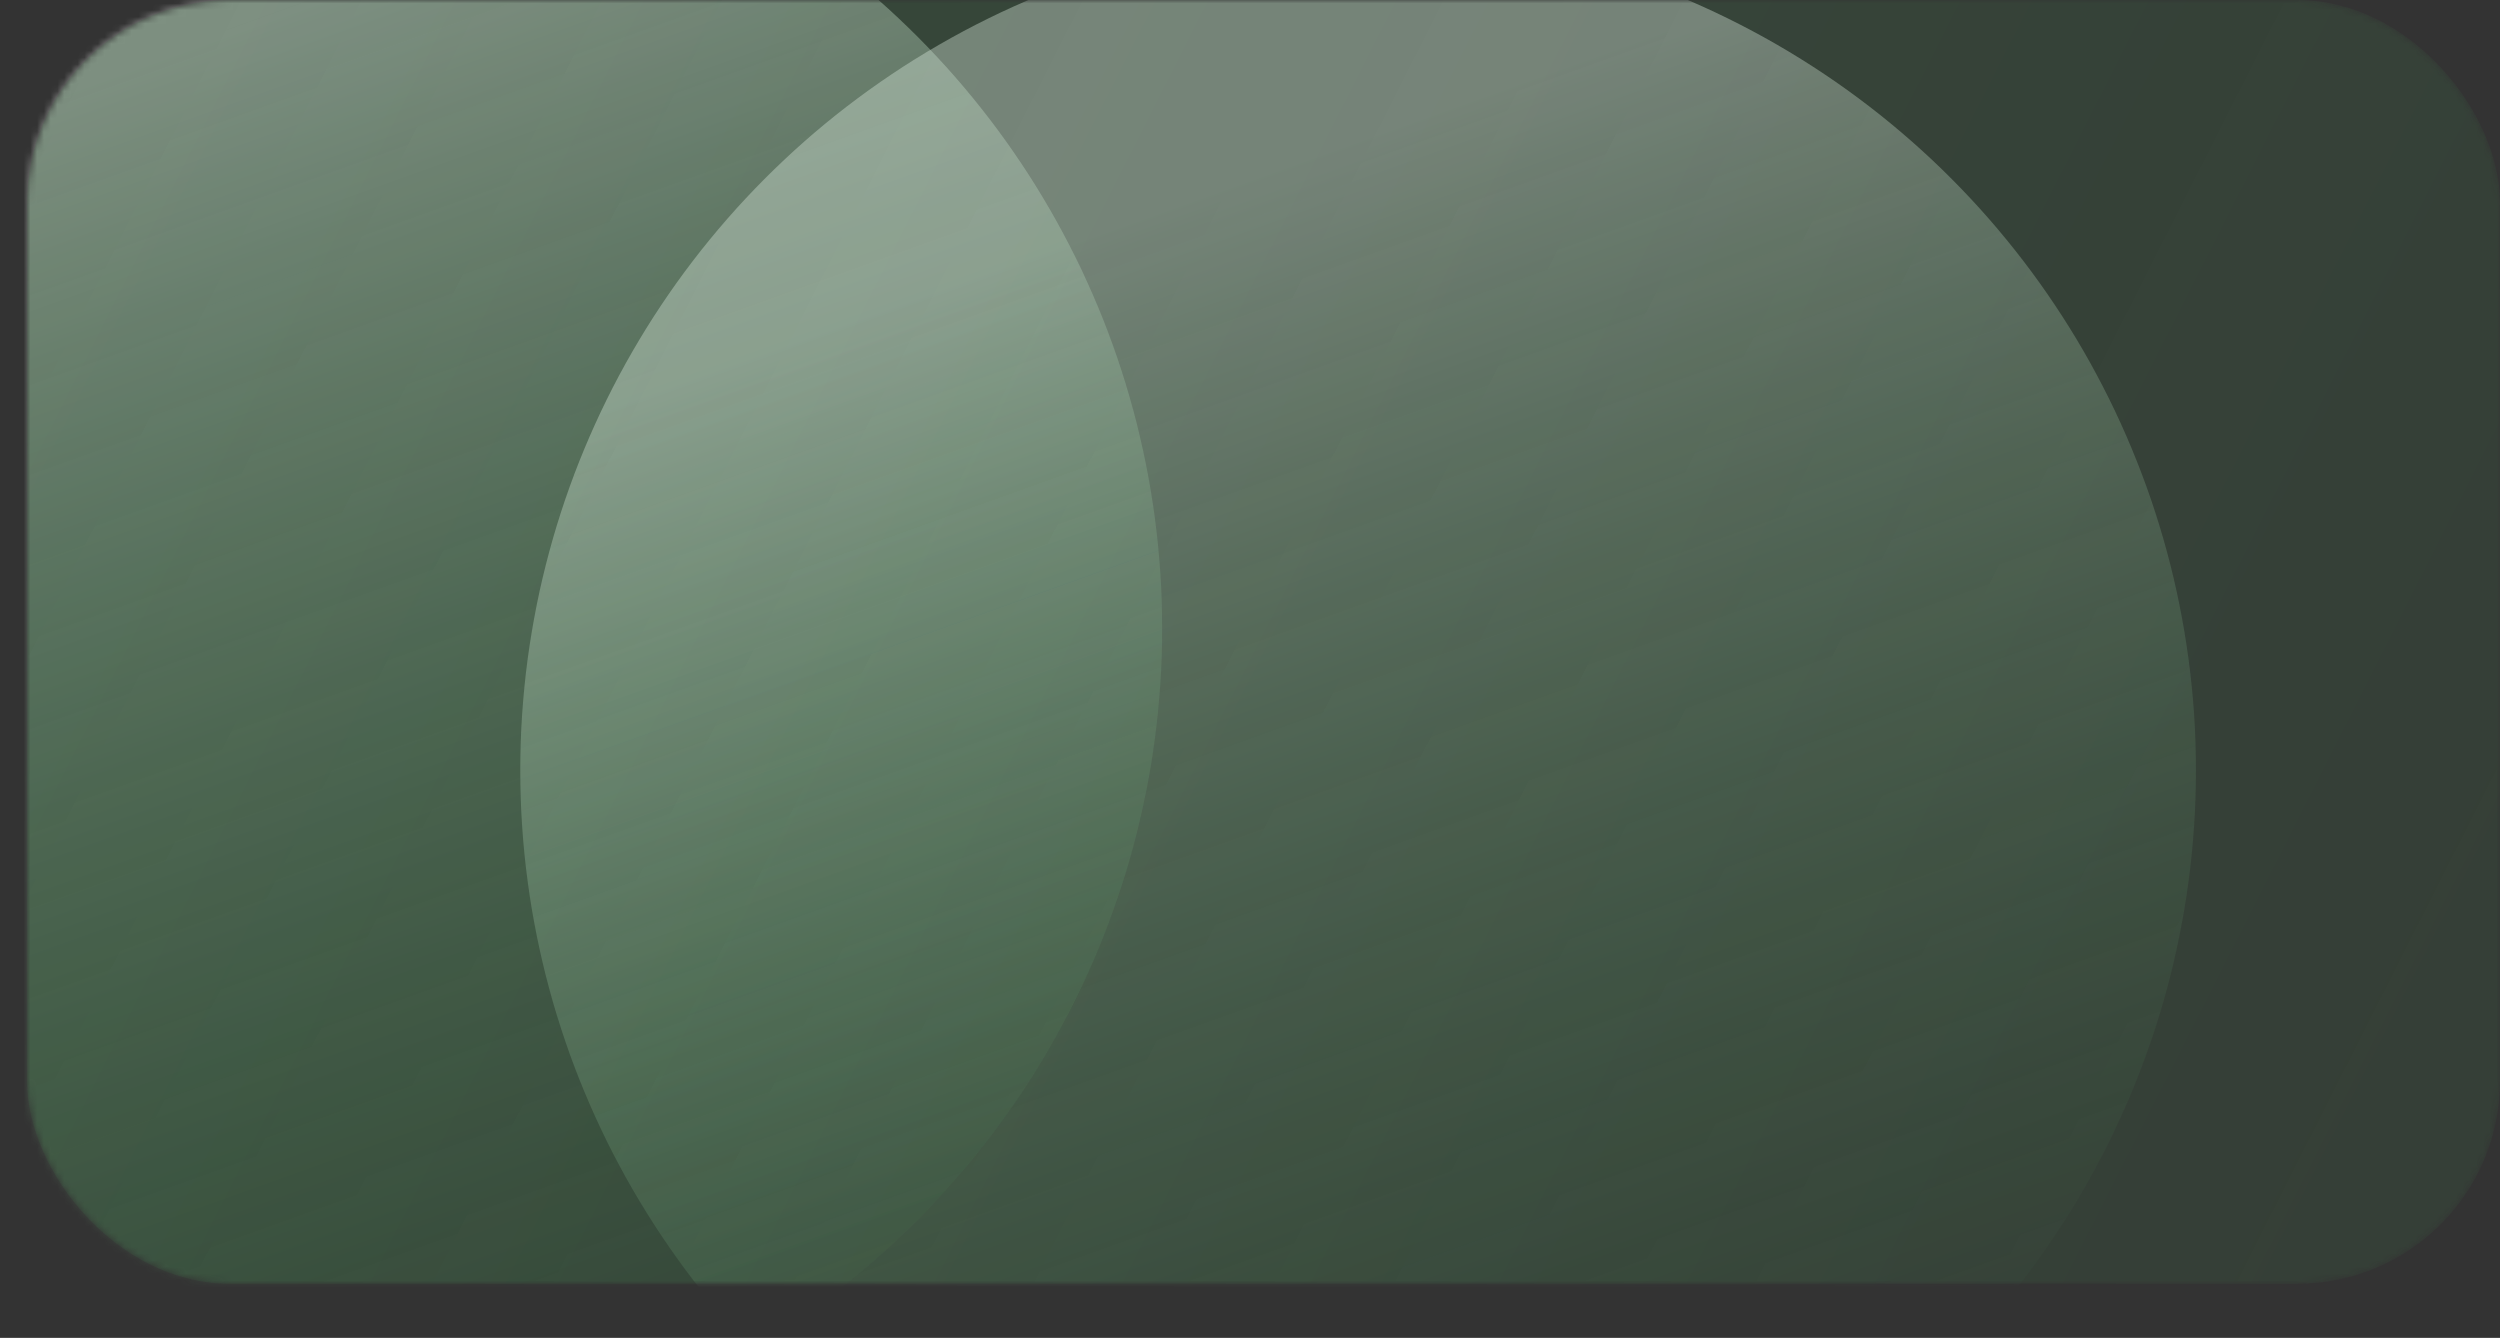<svg width="370" height="198" viewBox="0 0 370 198" fill="none" xmlns="http://www.w3.org/2000/svg">
<rect x="0" y="0" width="370" height="198" fill="#333333" stroke="none"/>
<mask id="mask0_47238_301" style="mask-type:alpha" maskUnits="userSpaceOnUse" x="4" y="0" width="366" height="190">
<rect x="4" width="366" height="190" rx="30" fill="#EDEDED"/>
</mask>
<g mask="url(#mask0_47238_301)">
<circle cx="48" cy="93" r="124" fill="url(#paint0_linear_47238_301)"/>
<circle cx="201" cy="114" r="124" fill="url(#paint1_linear_47238_301)"/>
<rect x="4" width="366" height="190" rx="30" fill="url(#paint2_linear_47238_301)"/>
</g>
<defs>
<linearGradient id="paint0_linear_47238_301" x1="73" y1="-10" x2="143" y2="185" gradientUnits="userSpaceOnUse">
<stop stop-color="white" stop-opacity="0.43"/>
<stop offset="1" stop-color="#46A358" stop-opacity="0.04"/>
</linearGradient>
<linearGradient id="paint1_linear_47238_301" x1="226" y1="11" x2="296" y2="206" gradientUnits="userSpaceOnUse">
<stop stop-color="white" stop-opacity="0.37"/>
<stop offset="1" stop-color="#46A358" stop-opacity="0"/>
</linearGradient>
<linearGradient id="paint2_linear_47238_301" x1="9" y1="-5.5613e-06" x2="370" y2="183" gradientUnits="userSpaceOnUse">
<stop stop-color="#46A358" stop-opacity="0.2"/>
<stop offset="1" stop-color="#46A358" stop-opacity="0.1"/>
</linearGradient>
</defs>
</svg>
